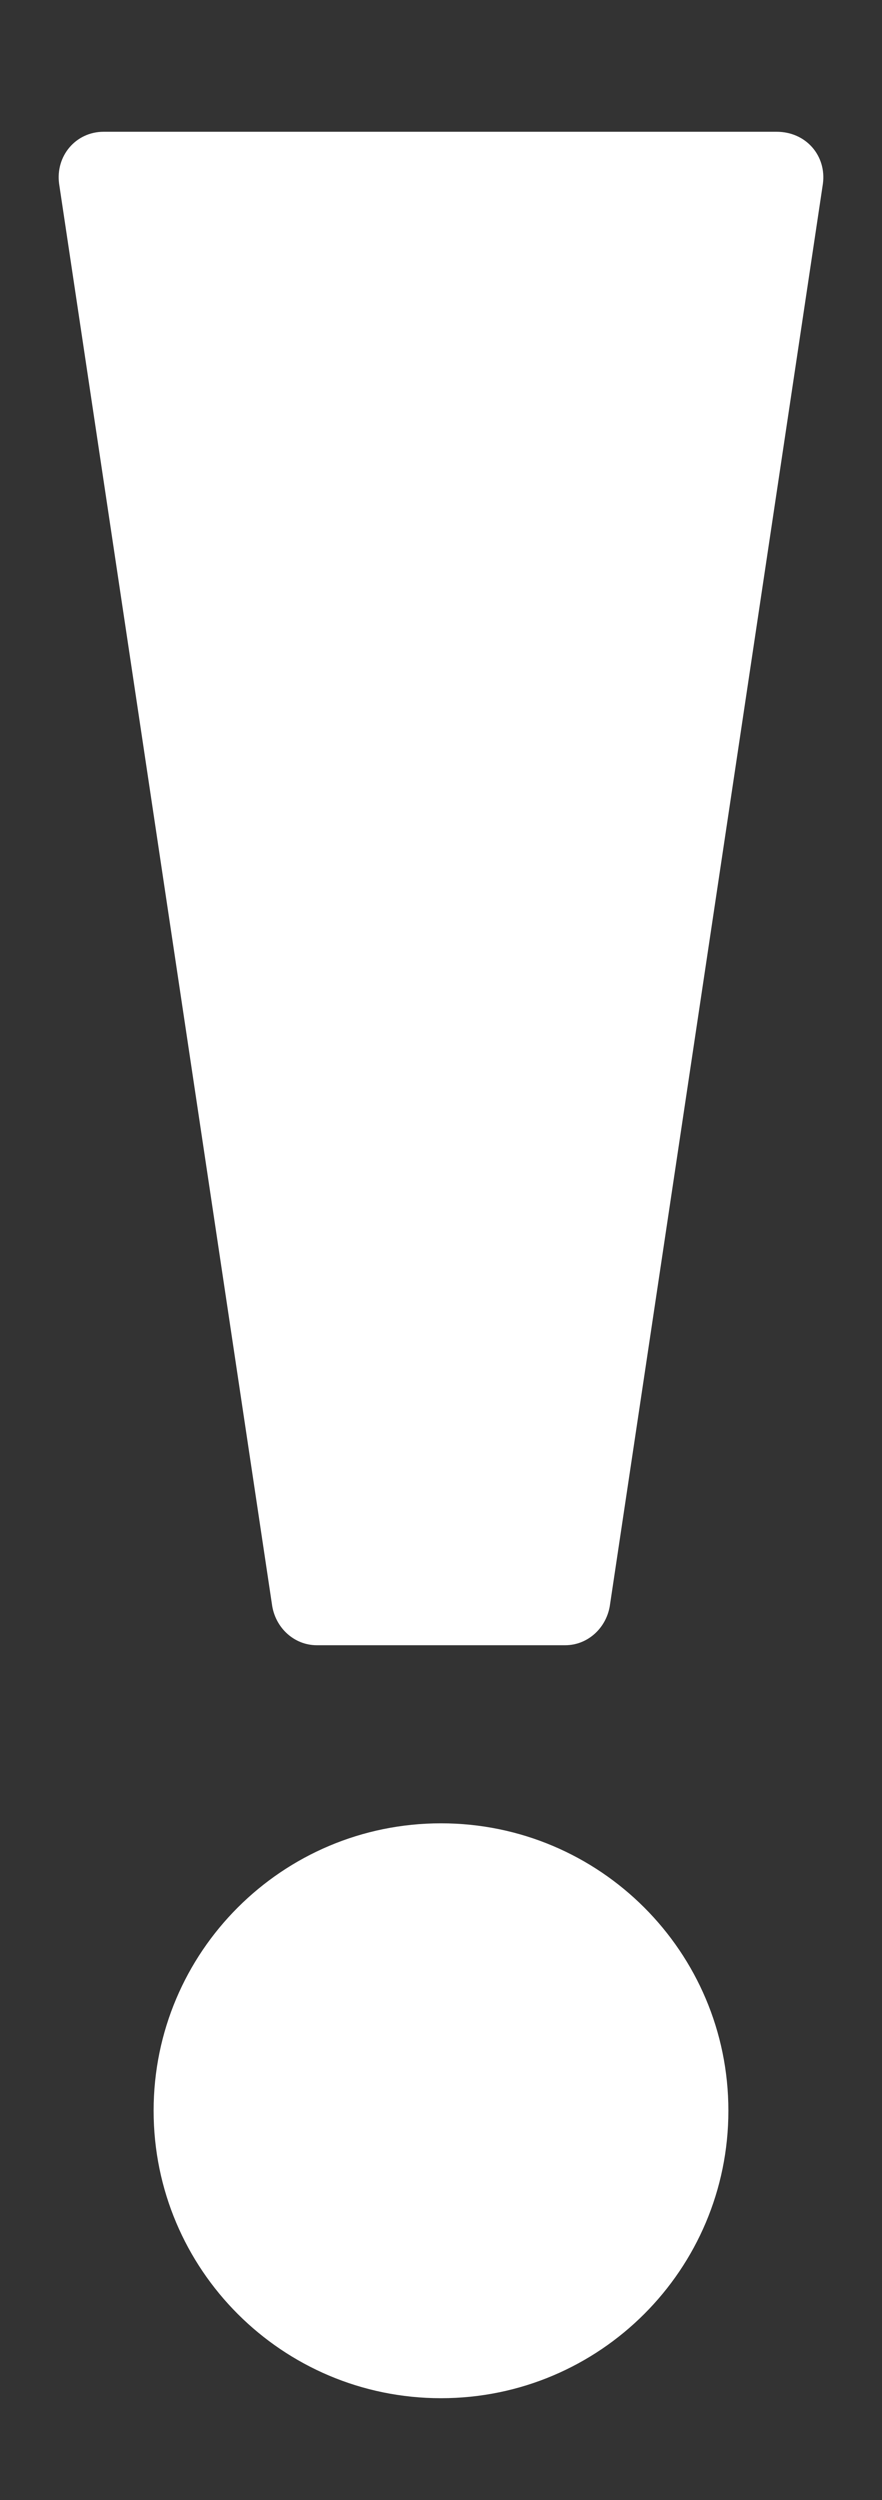 <svg width="6" height="17" viewBox="0 0 6 17" fill="none" xmlns="http://www.w3.org/2000/svg">
<rect x="0" y="0" width="6" height="17" fill="#333333" stroke="none"/>
<path d="M5.598 1.249L4.148 10.922C4.122 11.073 3.996 11.187 3.845 11.187H2.155C2.004 11.187 1.878 11.073 1.852 10.922L0.402 1.249C0.377 1.06 0.516 0.896 0.705 0.896H5.283C5.484 0.896 5.623 1.06 5.598 1.249Z" fill="white"/>
<path d="M3 16.307C4.08 16.307 4.955 15.432 4.955 14.352C4.955 13.273 4.08 12.398 3 12.398C1.92 12.398 1.045 13.273 1.045 14.352C1.045 15.432 1.92 16.307 3 16.307Z" fill="white"/>
</svg>

